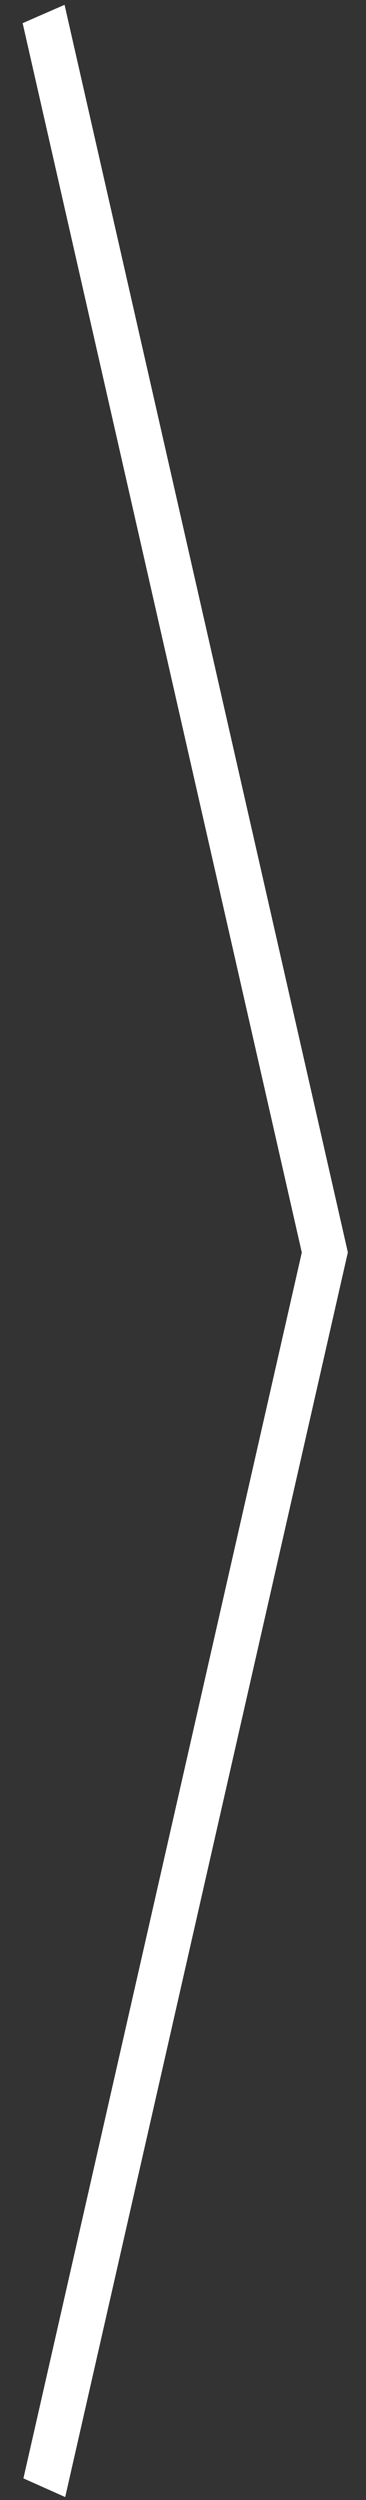 <svg width="16" height="109" viewBox="0 0 16 109" fill="none" xmlns="http://www.w3.org/2000/svg">
<rect x="0" y="0" width="16" height="109" fill="#333333" stroke="none"/>
<line y1="-1" x2="55.66" y2="-1" transform="matrix(0.222 -0.975 0.913 0.407 2.85 108.87)" stroke="white" stroke-width="2"/>
<line y1="-1" x2="55.776" y2="-1" transform="matrix(0.222 0.975 -0.916 0.4 0.99 1.01)" stroke="white" stroke-width="2"/>
</svg>
